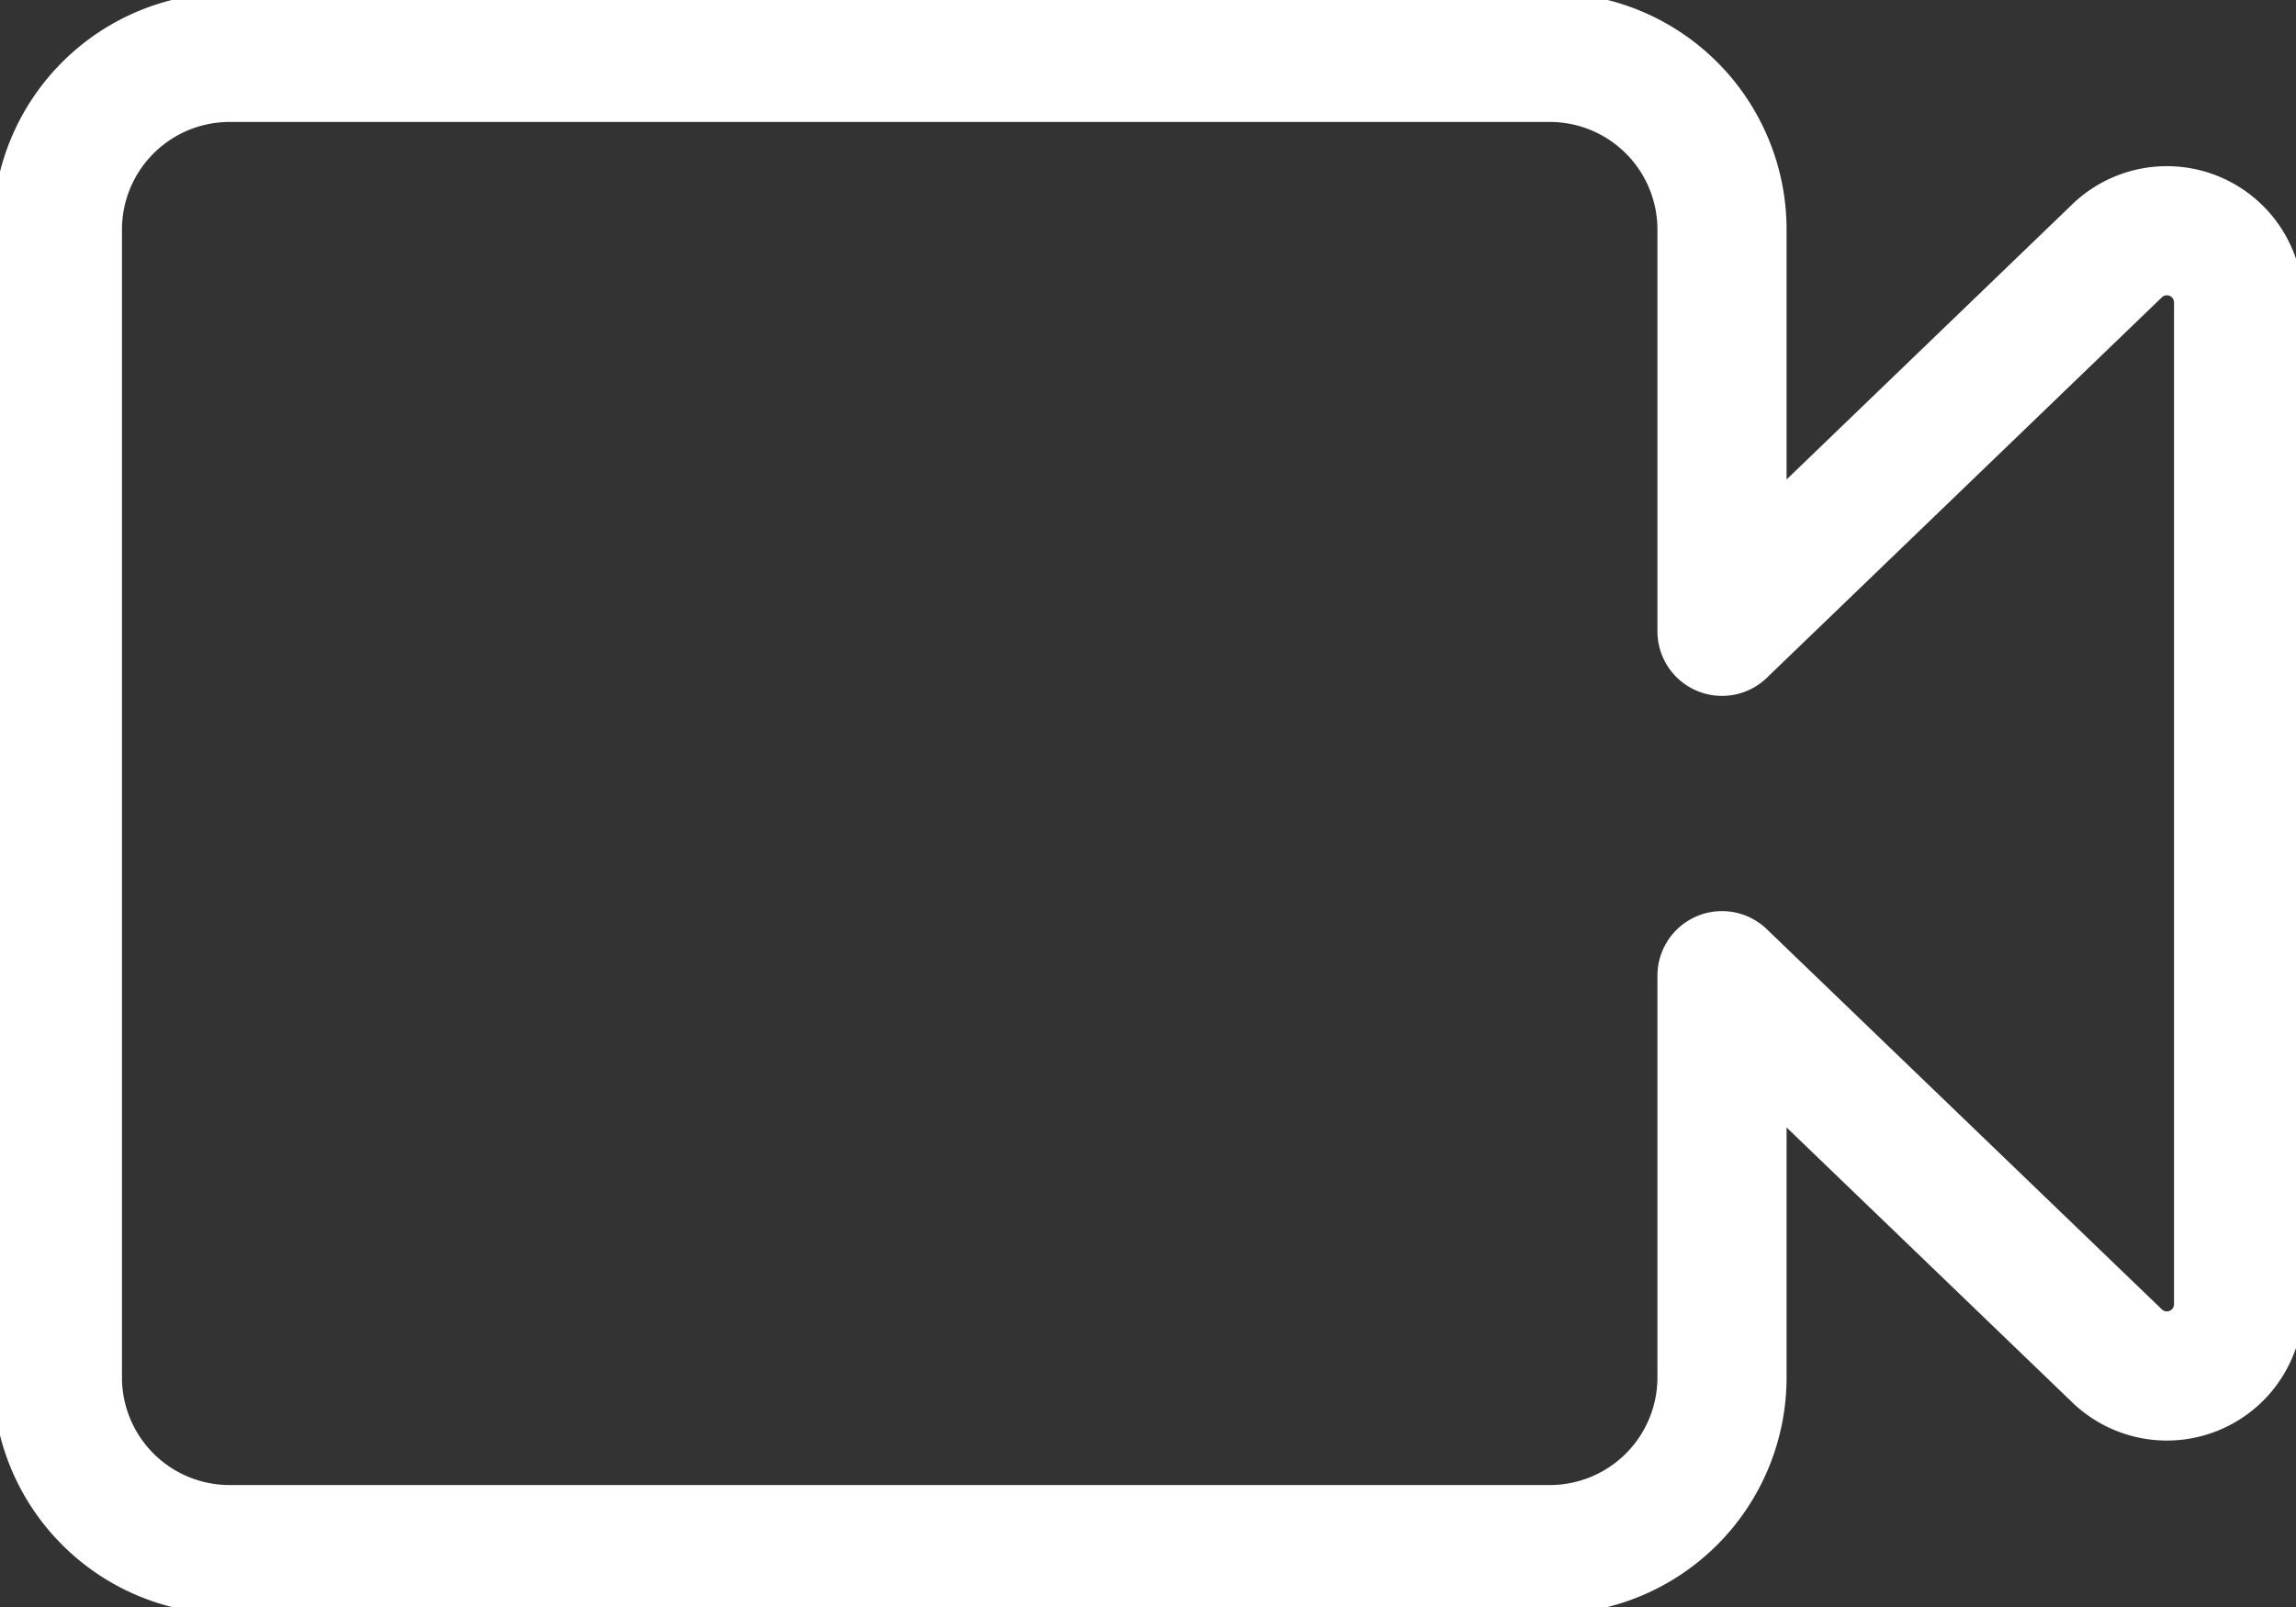 <svg xmlns="http://www.w3.org/2000/svg" aria-hidden="true" class="icon icon--extra-large pass__icon-svg" focusable="false" viewBox="0 0 160 112"><rect x="0" y="0" width="160" height="112" fill="#333333" stroke="none"/><path d="M120 68l27.46 26.43A5 5 0 0 0 156 90.9V21.09a5 5 0 0 0-8.54-3.54L120 44V16a12 12 0 0 0-12-12H16A12 12 0 0 0 4 16v80a12 12 0 0 0 12 12h92a12 12 0 0 0 12-12z" stroke-linejoin="round" data-name="Video_ic" stroke="#ffffff" fill="none" stroke-width="9px"/></svg>
